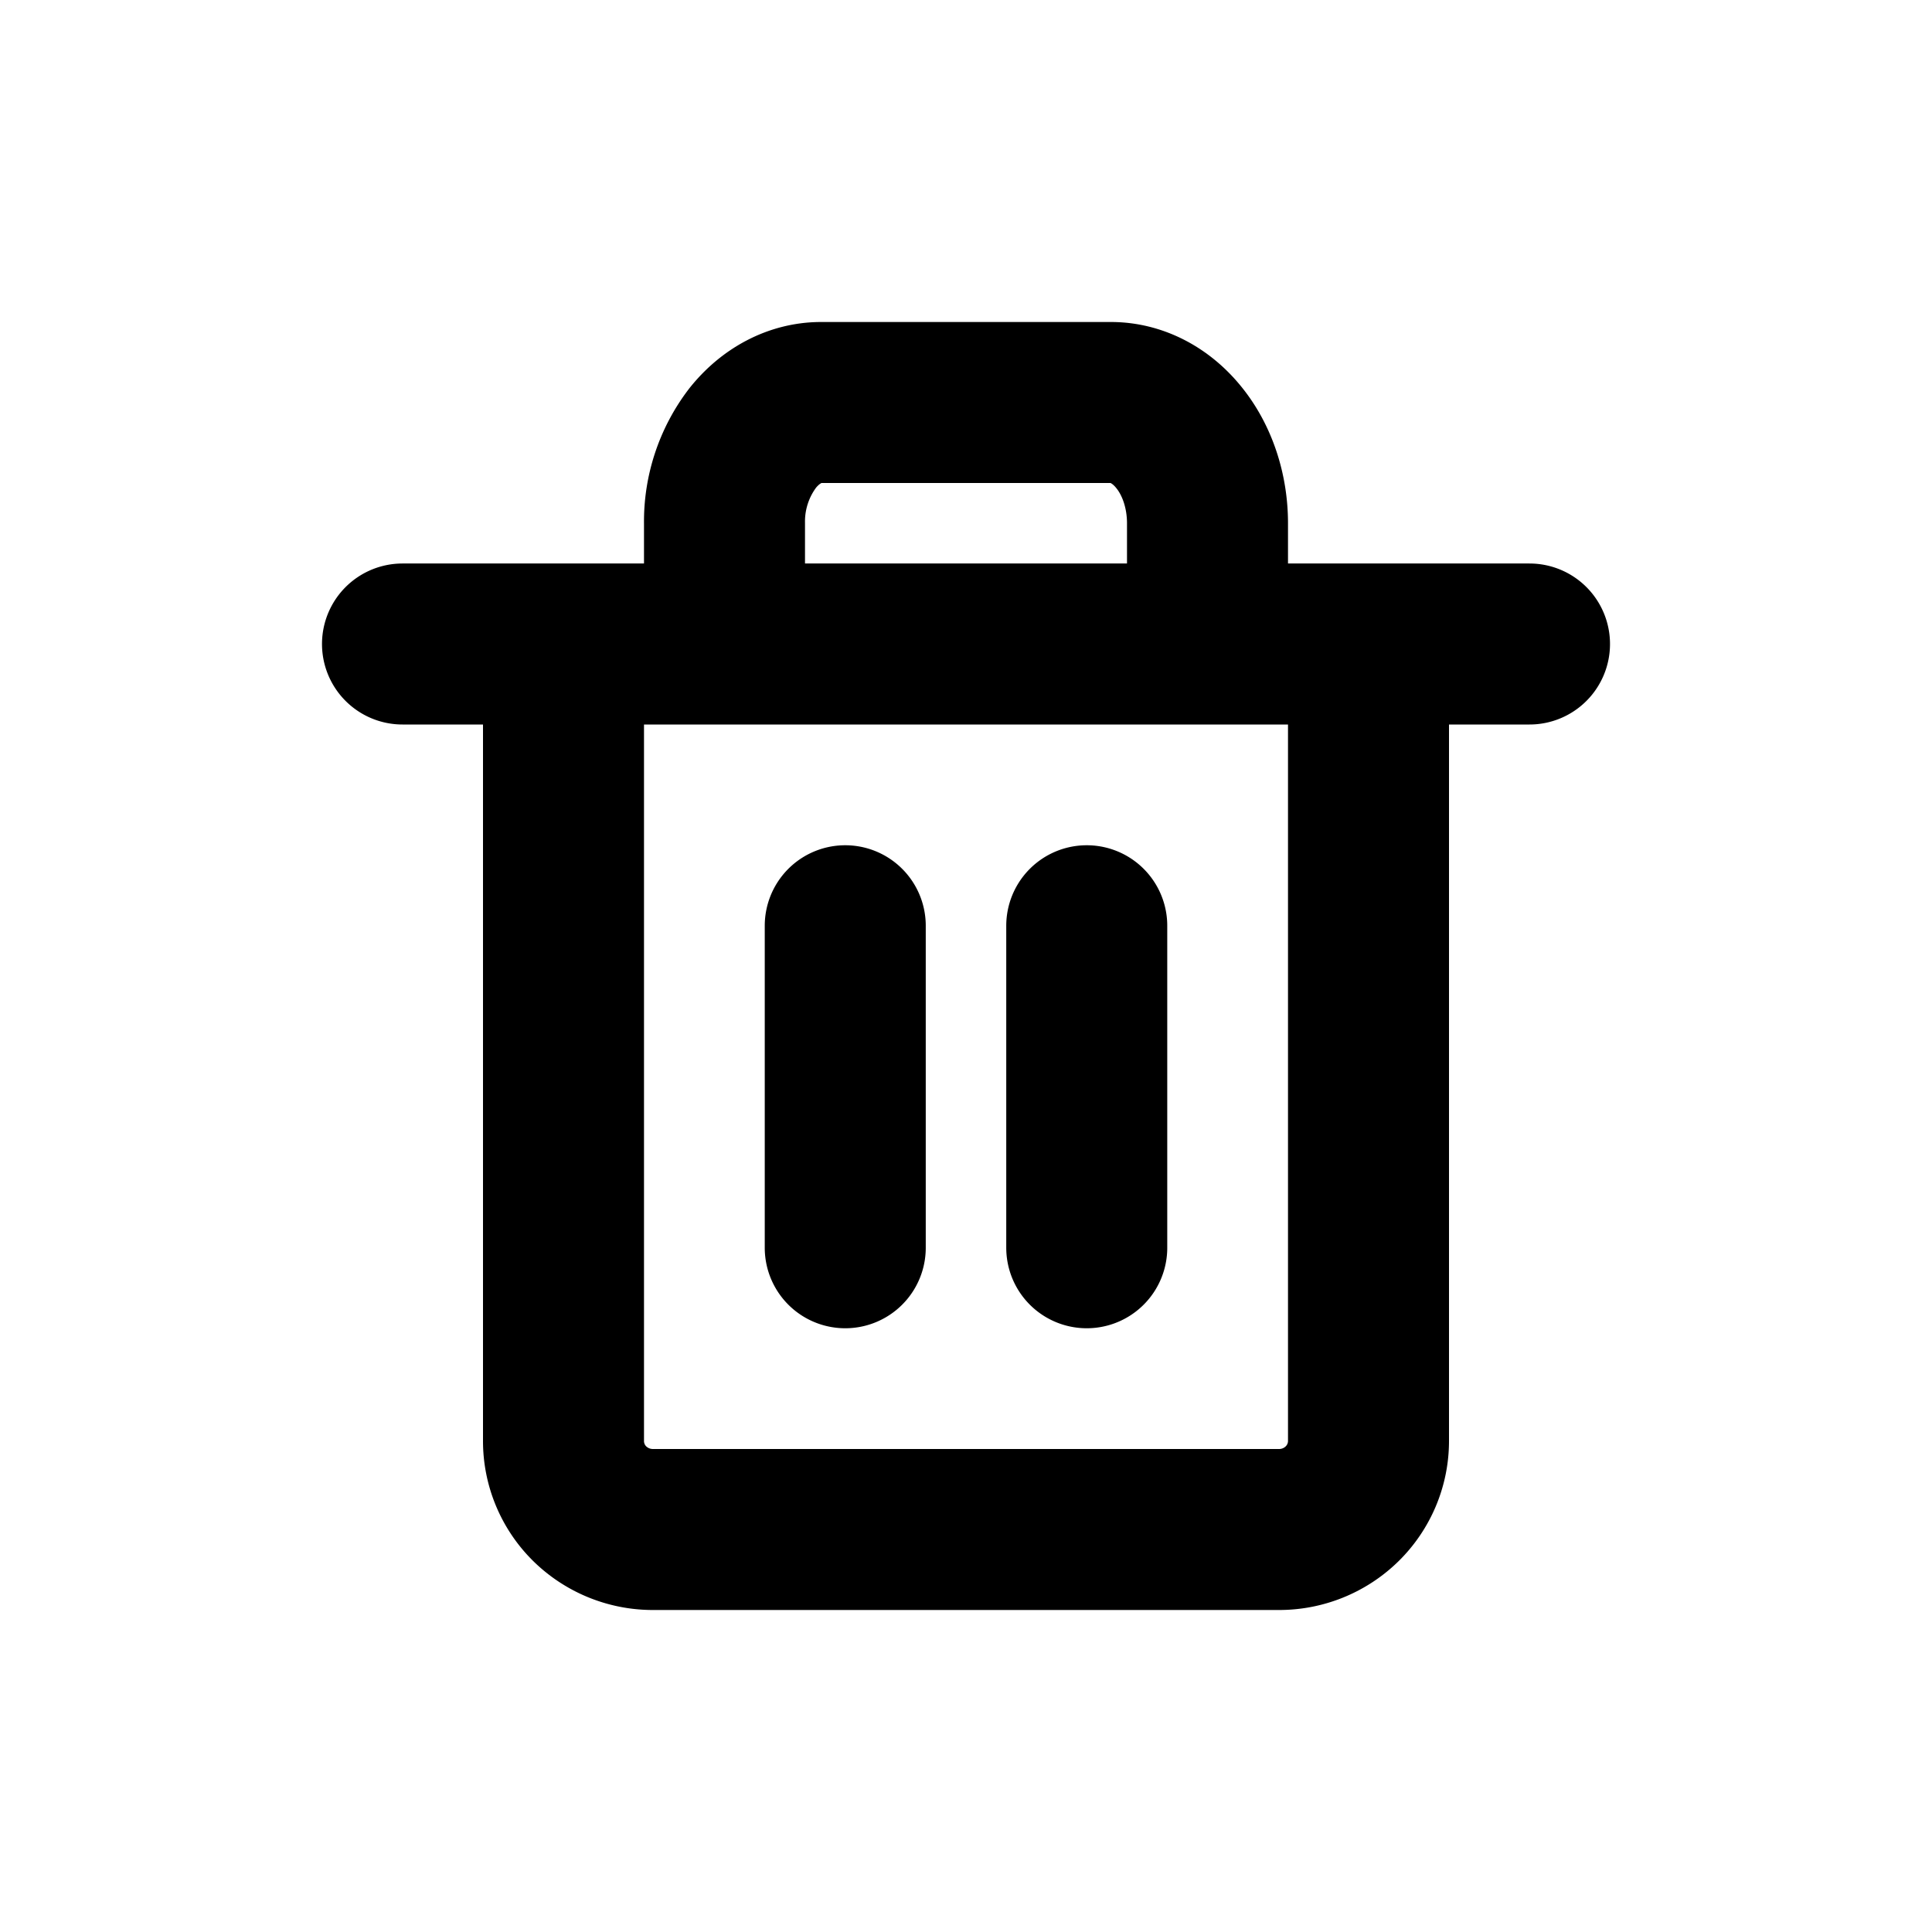 <svg width="24" height="24" fill="none" xmlns="http://www.w3.org/2000/svg">
    <path d="M15.889 19H8.11a1.12 1.12 0 01-.786-.322A1.094 1.094 0 017 17.9V8h10v9.9c0 .292-.117.572-.325.778a1.117 1.117 0 01-.786.322zM10.5 15.5v-4m3 4v-4M5 8h14m-5.2-3h-3.6c-.318 0-.623.158-.849.44A1.709 1.709 0 009 6.5V8h6V6.5c0-.398-.126-.78-.351-1.06-.225-.282-.53-.44-.849-.44z" stroke="currentColor" stroke-width="2" stroke-linecap="round" stroke-linejoin="round"/>
</svg>
